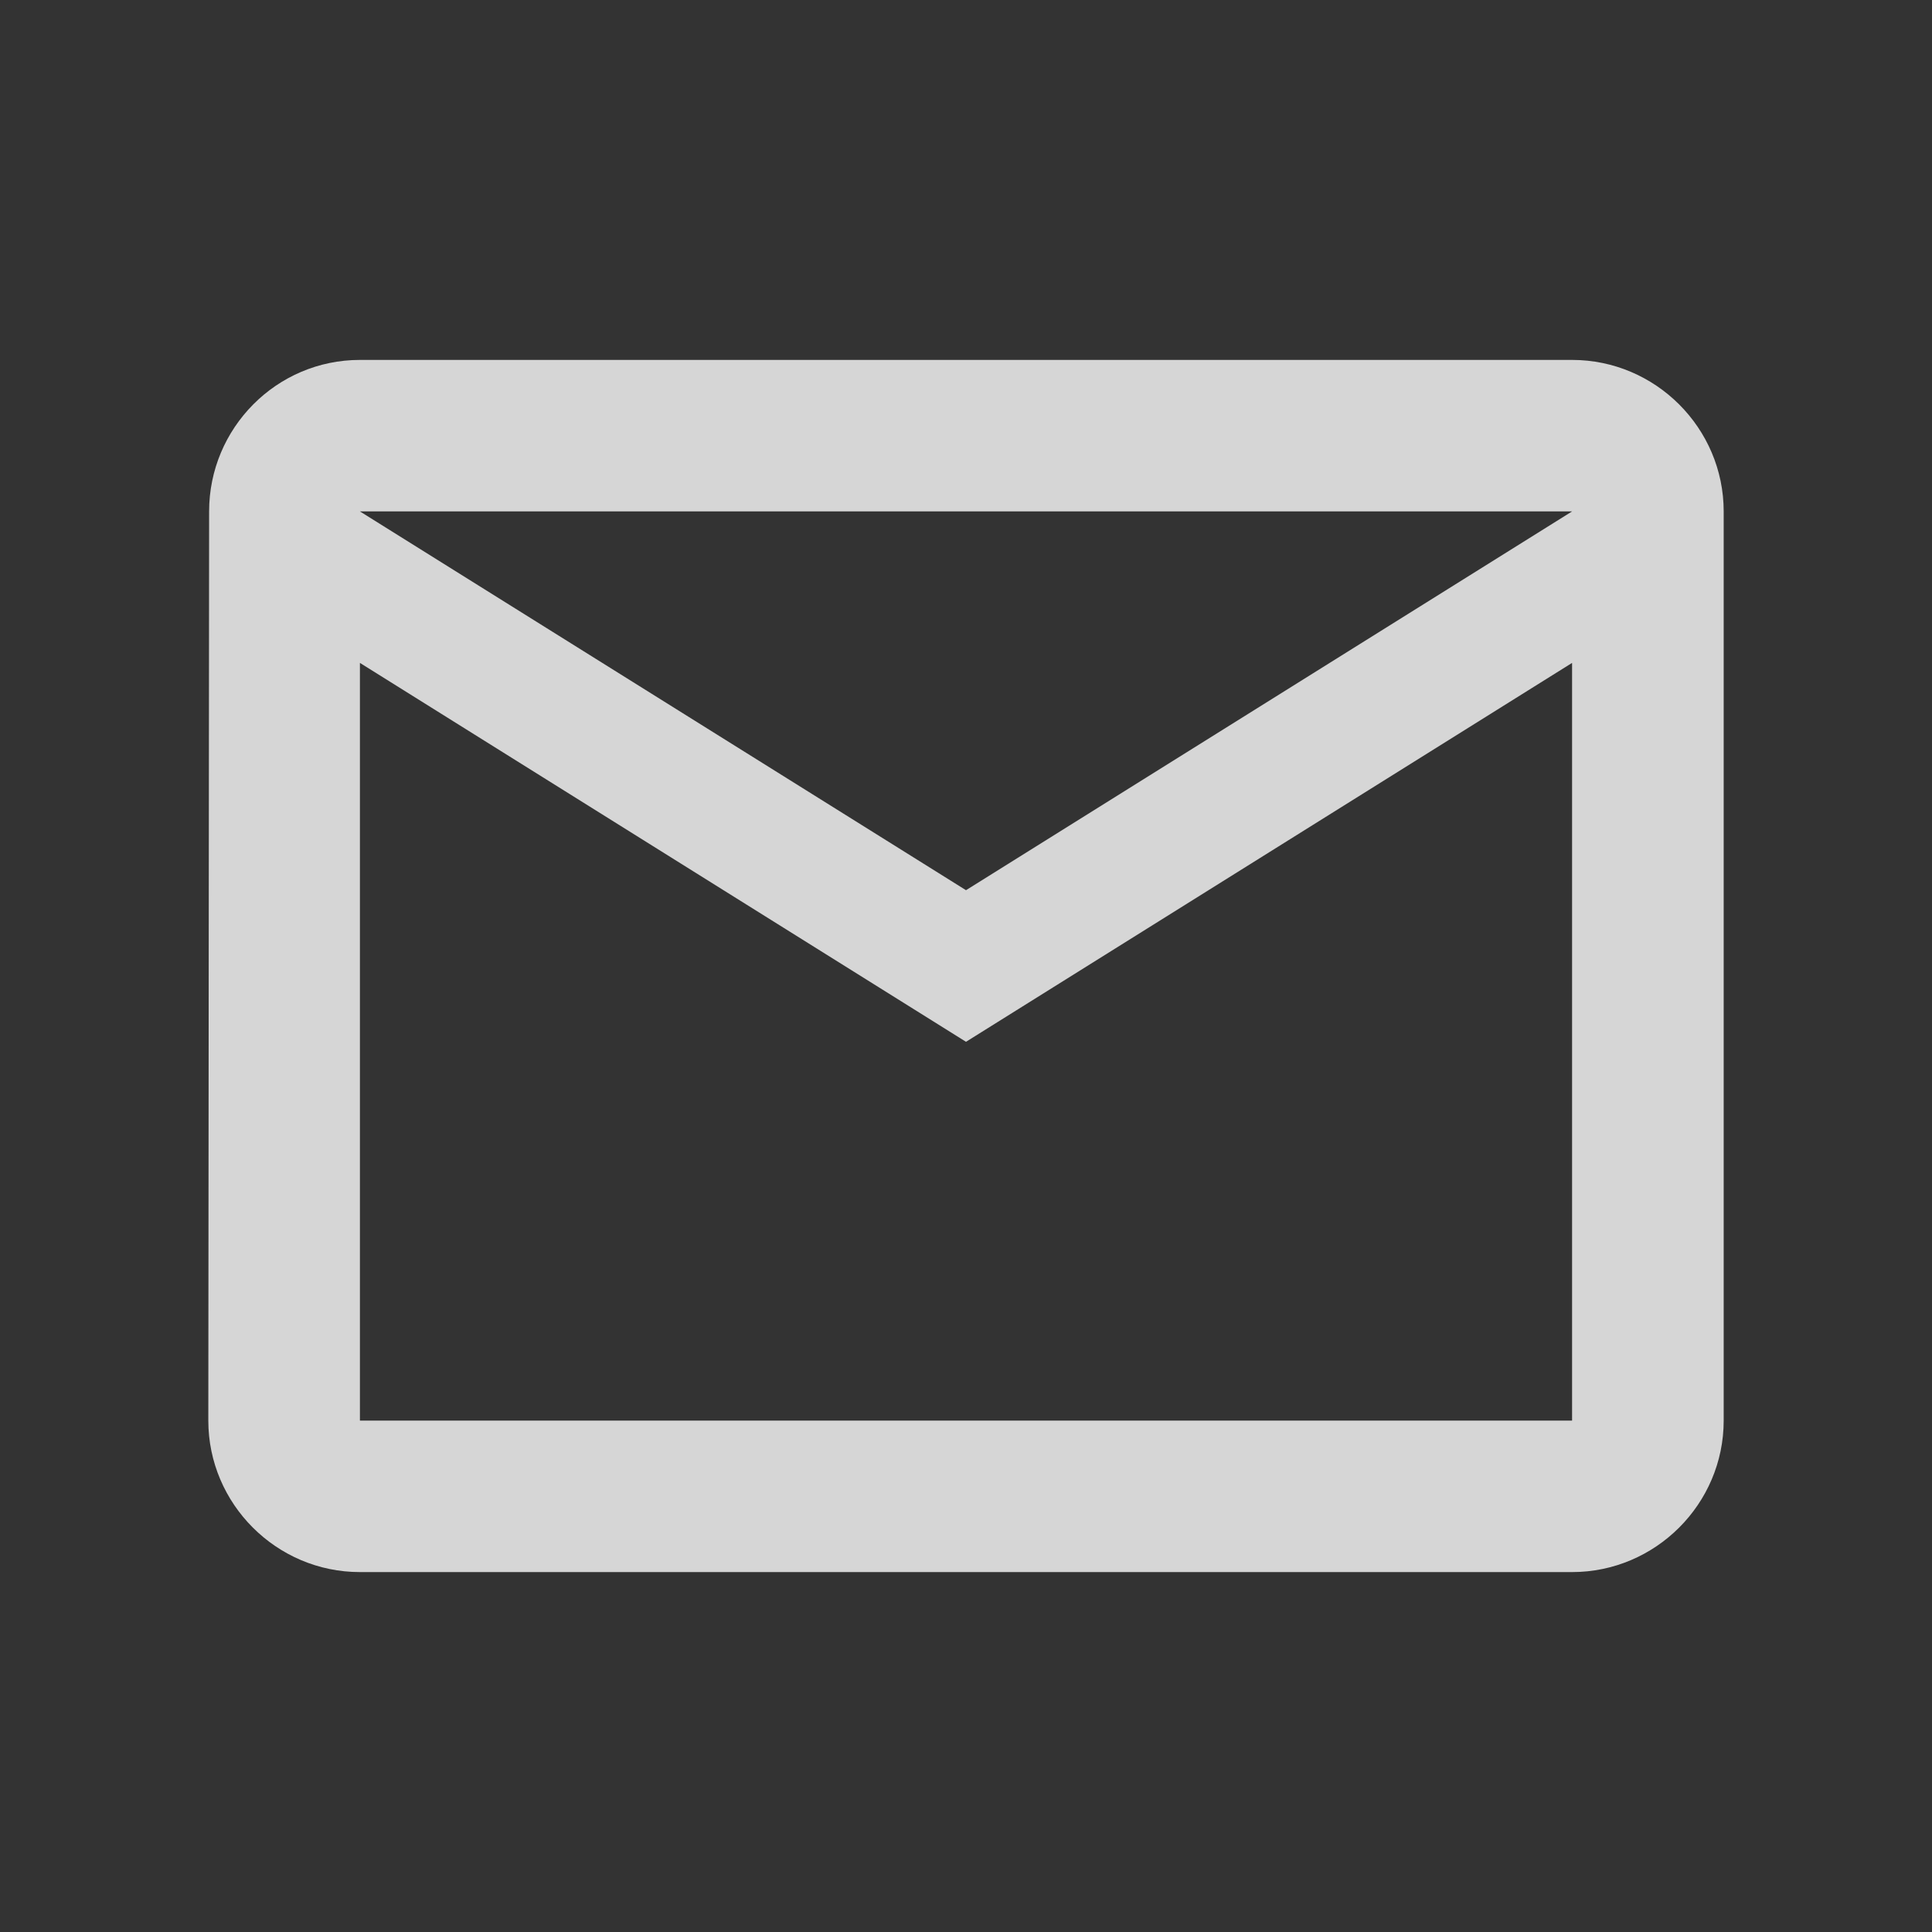 <svg width="17" height="17" viewBox="0 0 17 17" fill="none" xmlns="http://www.w3.org/2000/svg">
<rect x="0" y="0" width="17" height="17" fill="#333333" stroke="none"/>
<path d="M13.833 3.167H3.167C2.433 3.167 1.84 3.767 1.84 4.5L1.833 12.5C1.833 13.233 2.433 13.833 3.167 13.833H13.833C14.567 13.833 15.167 13.233 15.167 12.5V4.5C15.167 3.767 14.567 3.167 13.833 3.167ZM13.833 12.5H3.167V5.833L8.5 9.167L13.833 5.833V12.5ZM8.5 7.833L3.167 4.5H13.833L8.5 7.833Z" fill="white" fill-opacity="0.8"/>
</svg>
